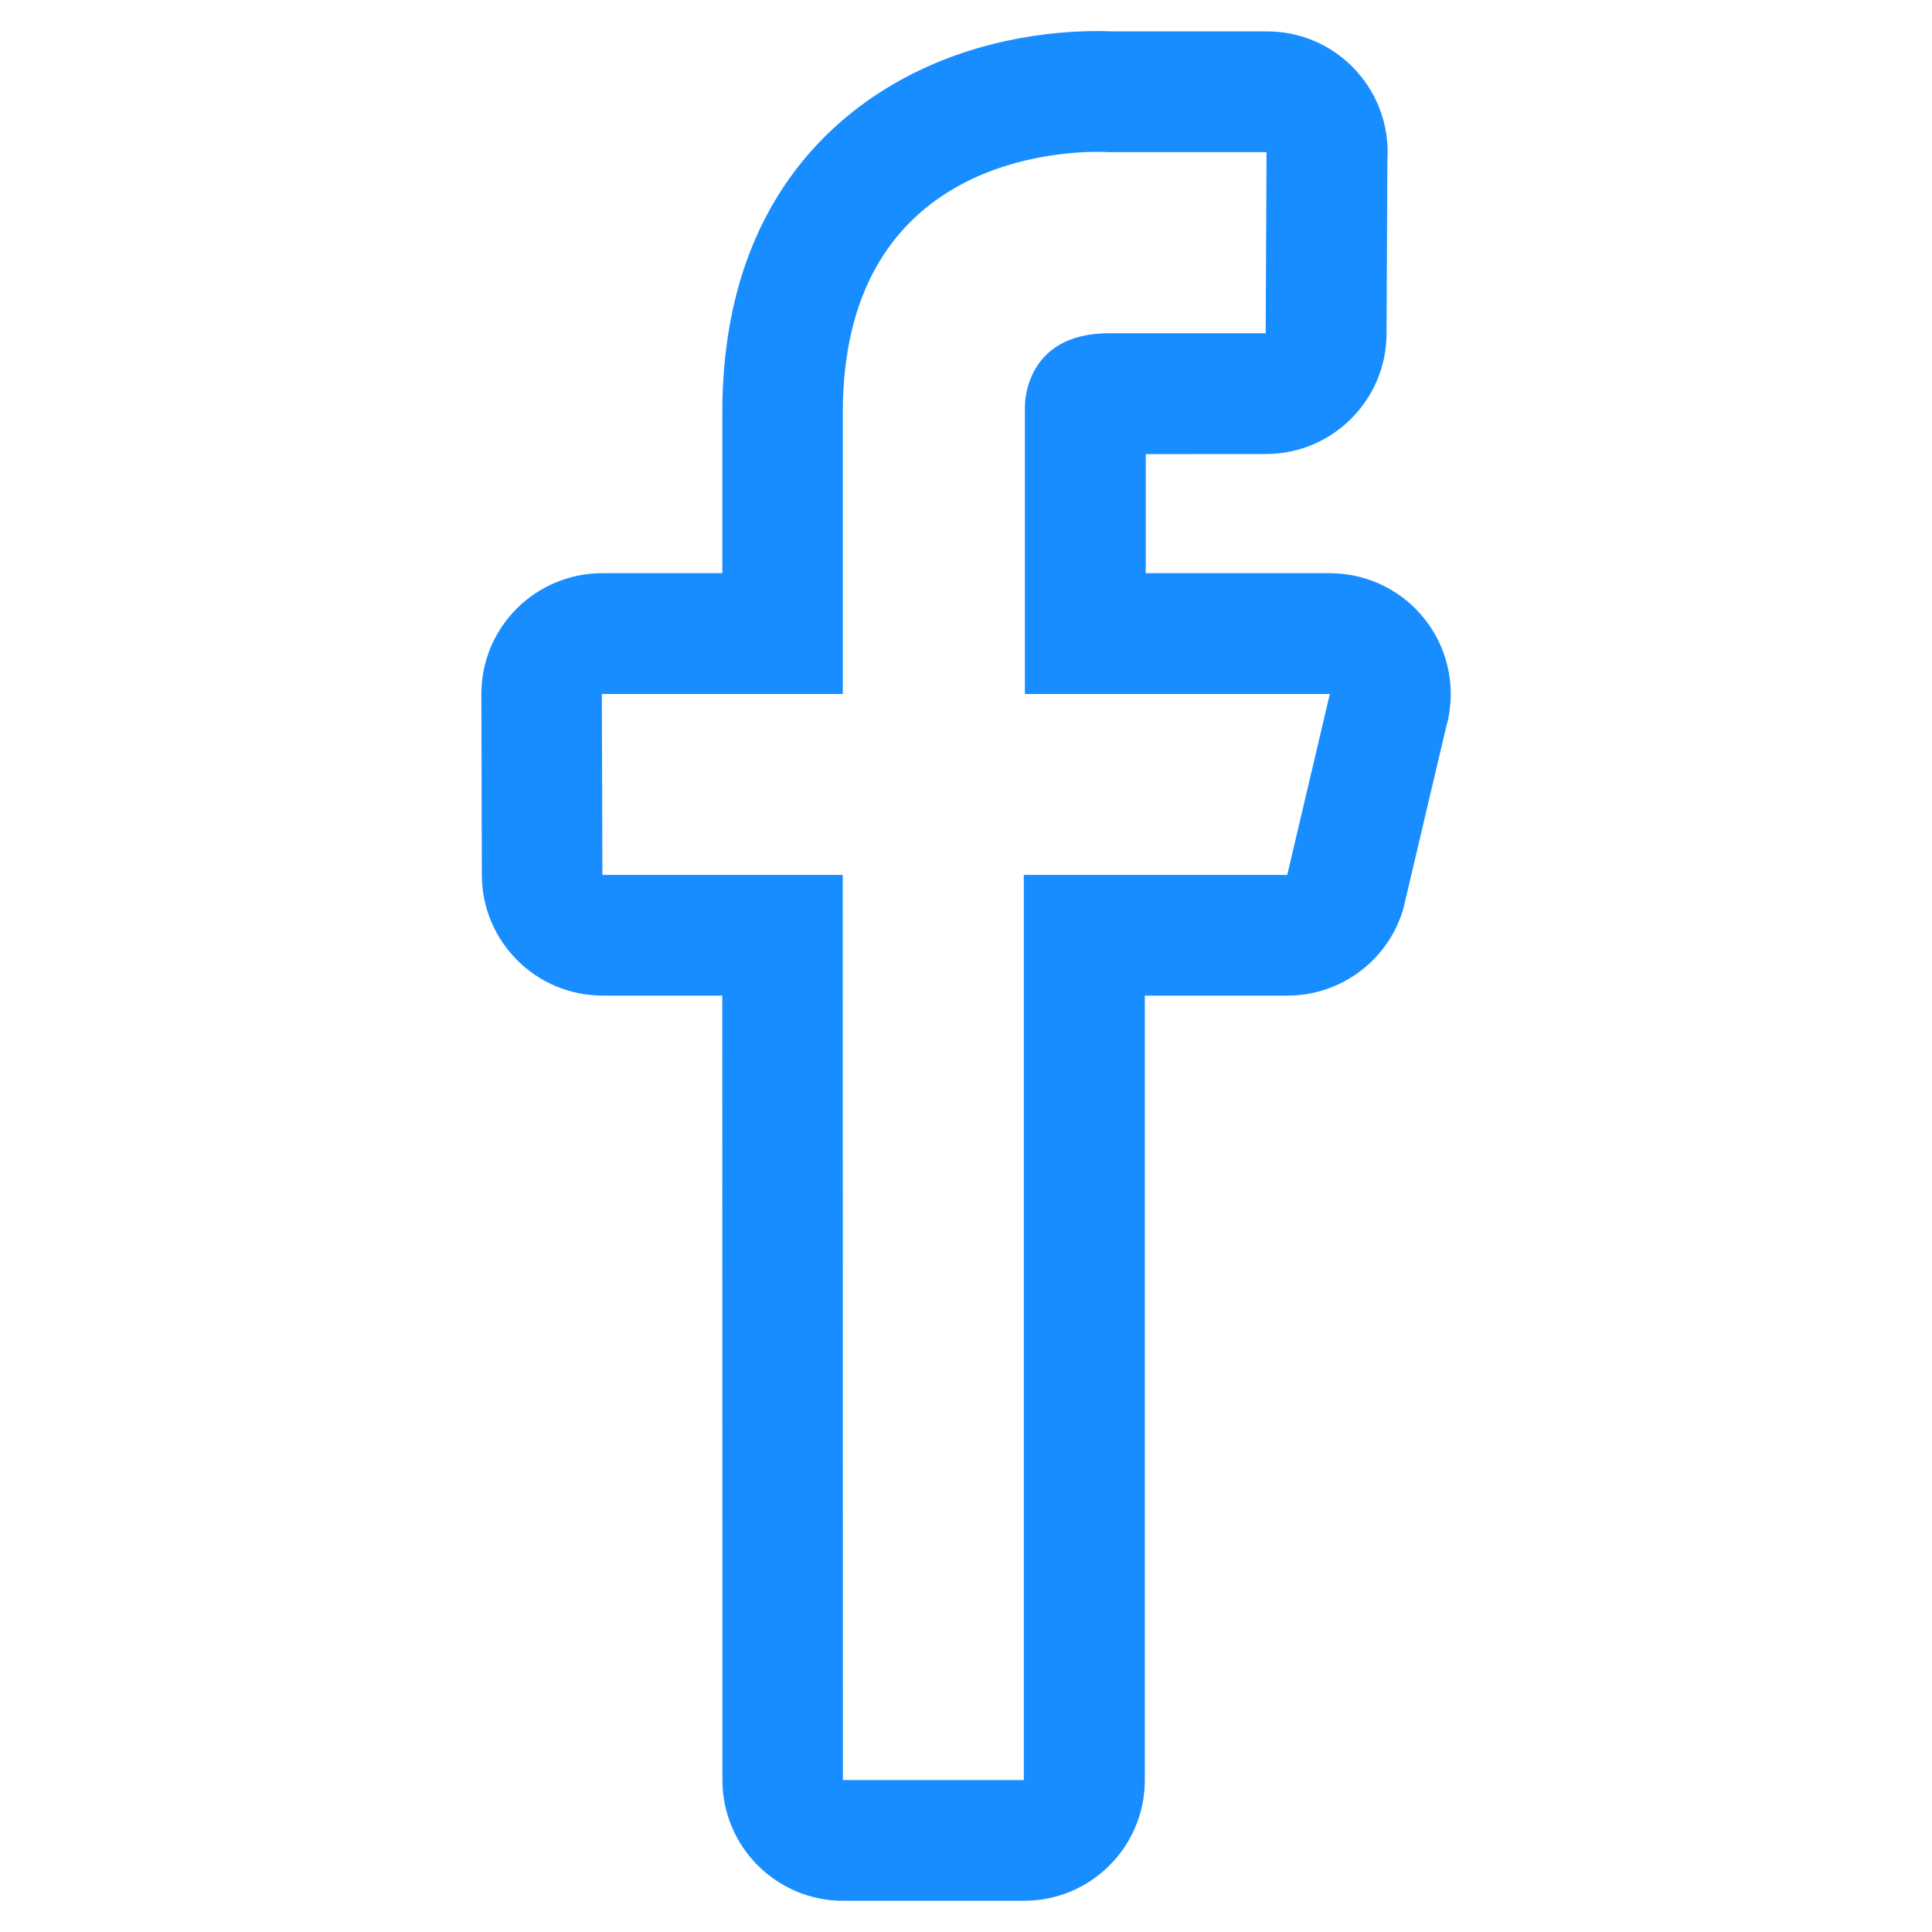 <svg width="25" height="25" viewBox="0 0 25 25" fill="none" xmlns="http://www.w3.org/2000/svg">
<path d="M14.203 1.965C14.296 1.965 14.349 1.969 14.349 1.969H16.389L16.378 4.312H14.351C13.237 4.312 13.262 5.265 13.262 5.265V8.98H17.208L16.657 11.321H13.248V23.034H10.907L10.905 11.321H7.795L7.788 8.98H10.906V5.338C10.907 2.163 13.544 1.965 14.201 1.965H14.203ZM14.203 0.402C13.641 0.402 12.544 0.495 11.504 1.122C10.52 1.714 9.347 2.927 9.347 5.338V7.417H7.791C7.377 7.417 6.978 7.583 6.684 7.877C6.391 8.171 6.227 8.569 6.229 8.985L6.235 11.326C6.238 12.186 6.937 12.883 7.798 12.883H9.346L9.348 23.034C9.348 23.897 10.048 24.596 10.91 24.596H13.252C14.115 24.596 14.814 23.897 14.814 23.034V12.883H16.66C17.353 12.883 17.964 12.426 18.159 11.76L18.71 9.42C18.848 8.948 18.756 8.437 18.461 8.044C18.166 7.649 17.702 7.417 17.21 7.417H14.826V5.876L16.38 5.875C17.24 5.875 17.938 5.18 17.942 4.32L17.953 2.055C17.955 2.027 17.956 1.998 17.956 1.969C17.956 1.105 17.258 0.406 16.395 0.406H14.394C14.348 0.404 14.284 0.402 14.203 0.402Z" fill="#188DFF"/>
</svg>
